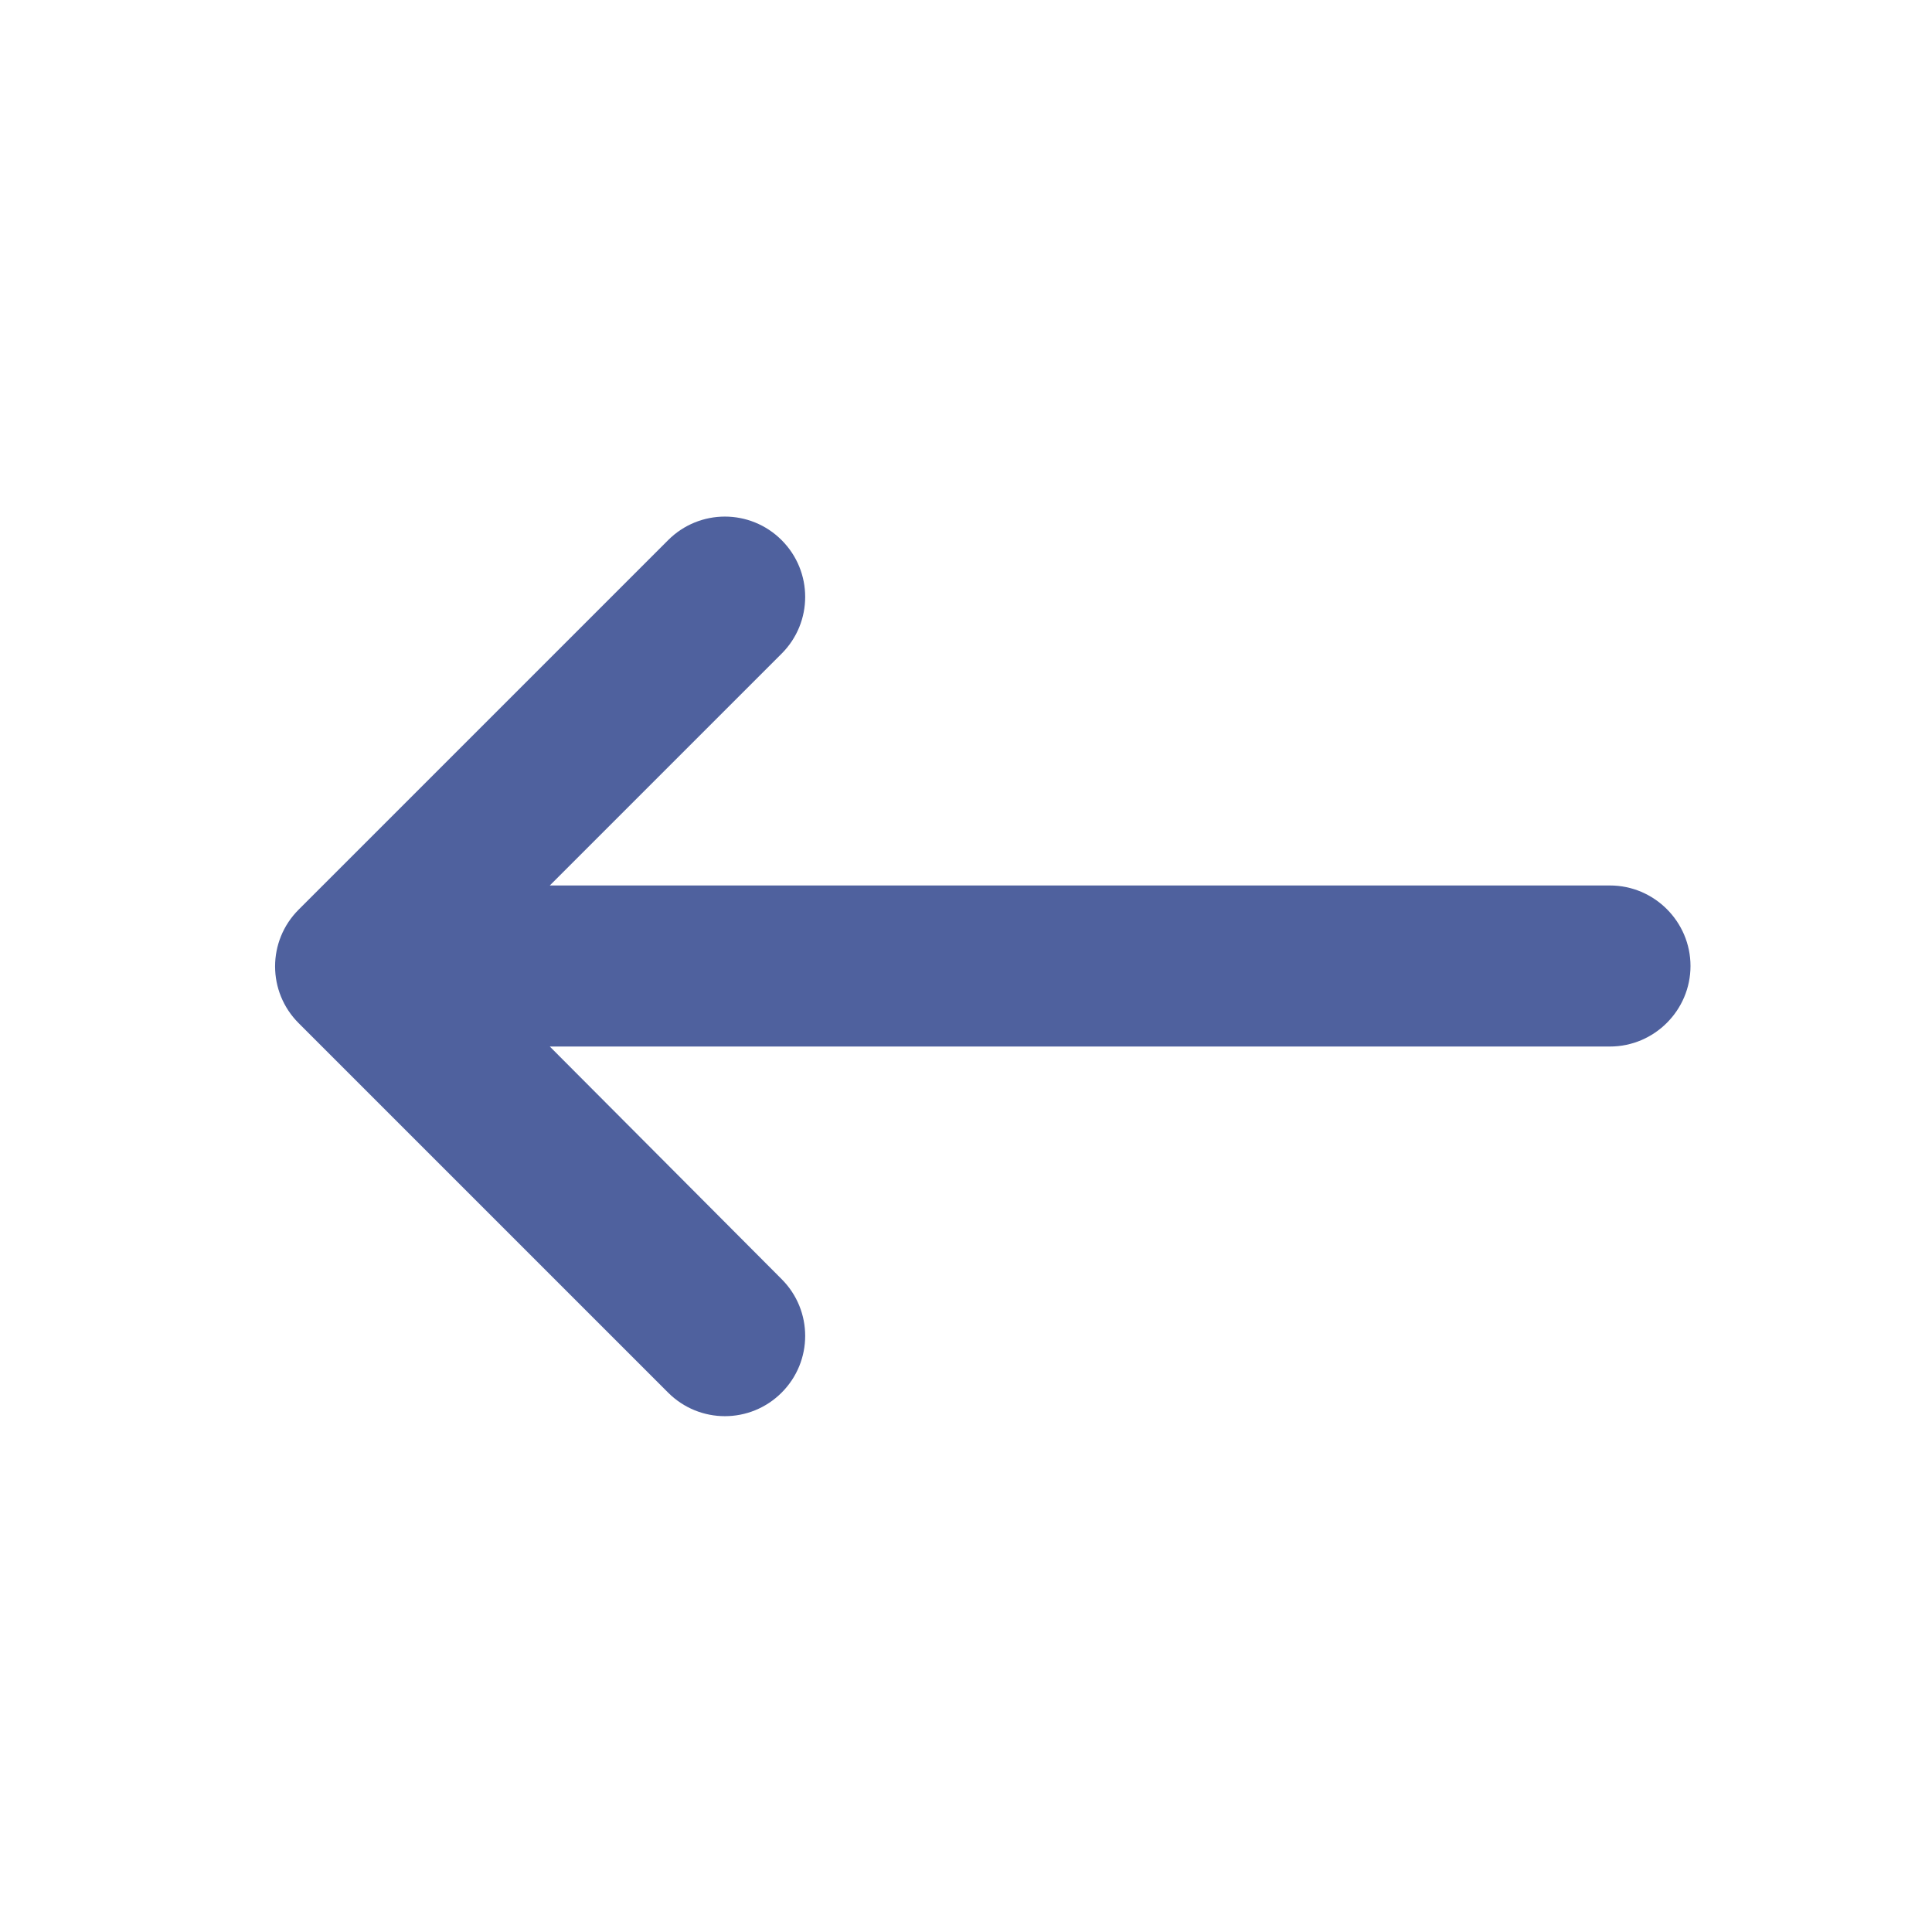 <svg width="28" height="28" viewBox="0 0 28 28" fill="none" xmlns="http://www.w3.org/2000/svg">
<path d="M23.333 12.833H7.968L11.328 9.473C11.783 9.018 11.783 8.283 11.328 7.828C10.873 7.373 10.138 7.373 9.683 7.828L4.328 13.183C3.873 13.638 3.873 14.373 4.328 14.828L9.683 20.183C10.138 20.638 10.873 20.638 11.328 20.183C11.783 19.728 11.783 18.993 11.328 18.538L7.968 15.167H23.333C23.975 15.167 24.5 14.642 24.5 14C24.5 13.358 23.975 12.833 23.333 12.833Z" fill="#4F619E"/>
</svg>
